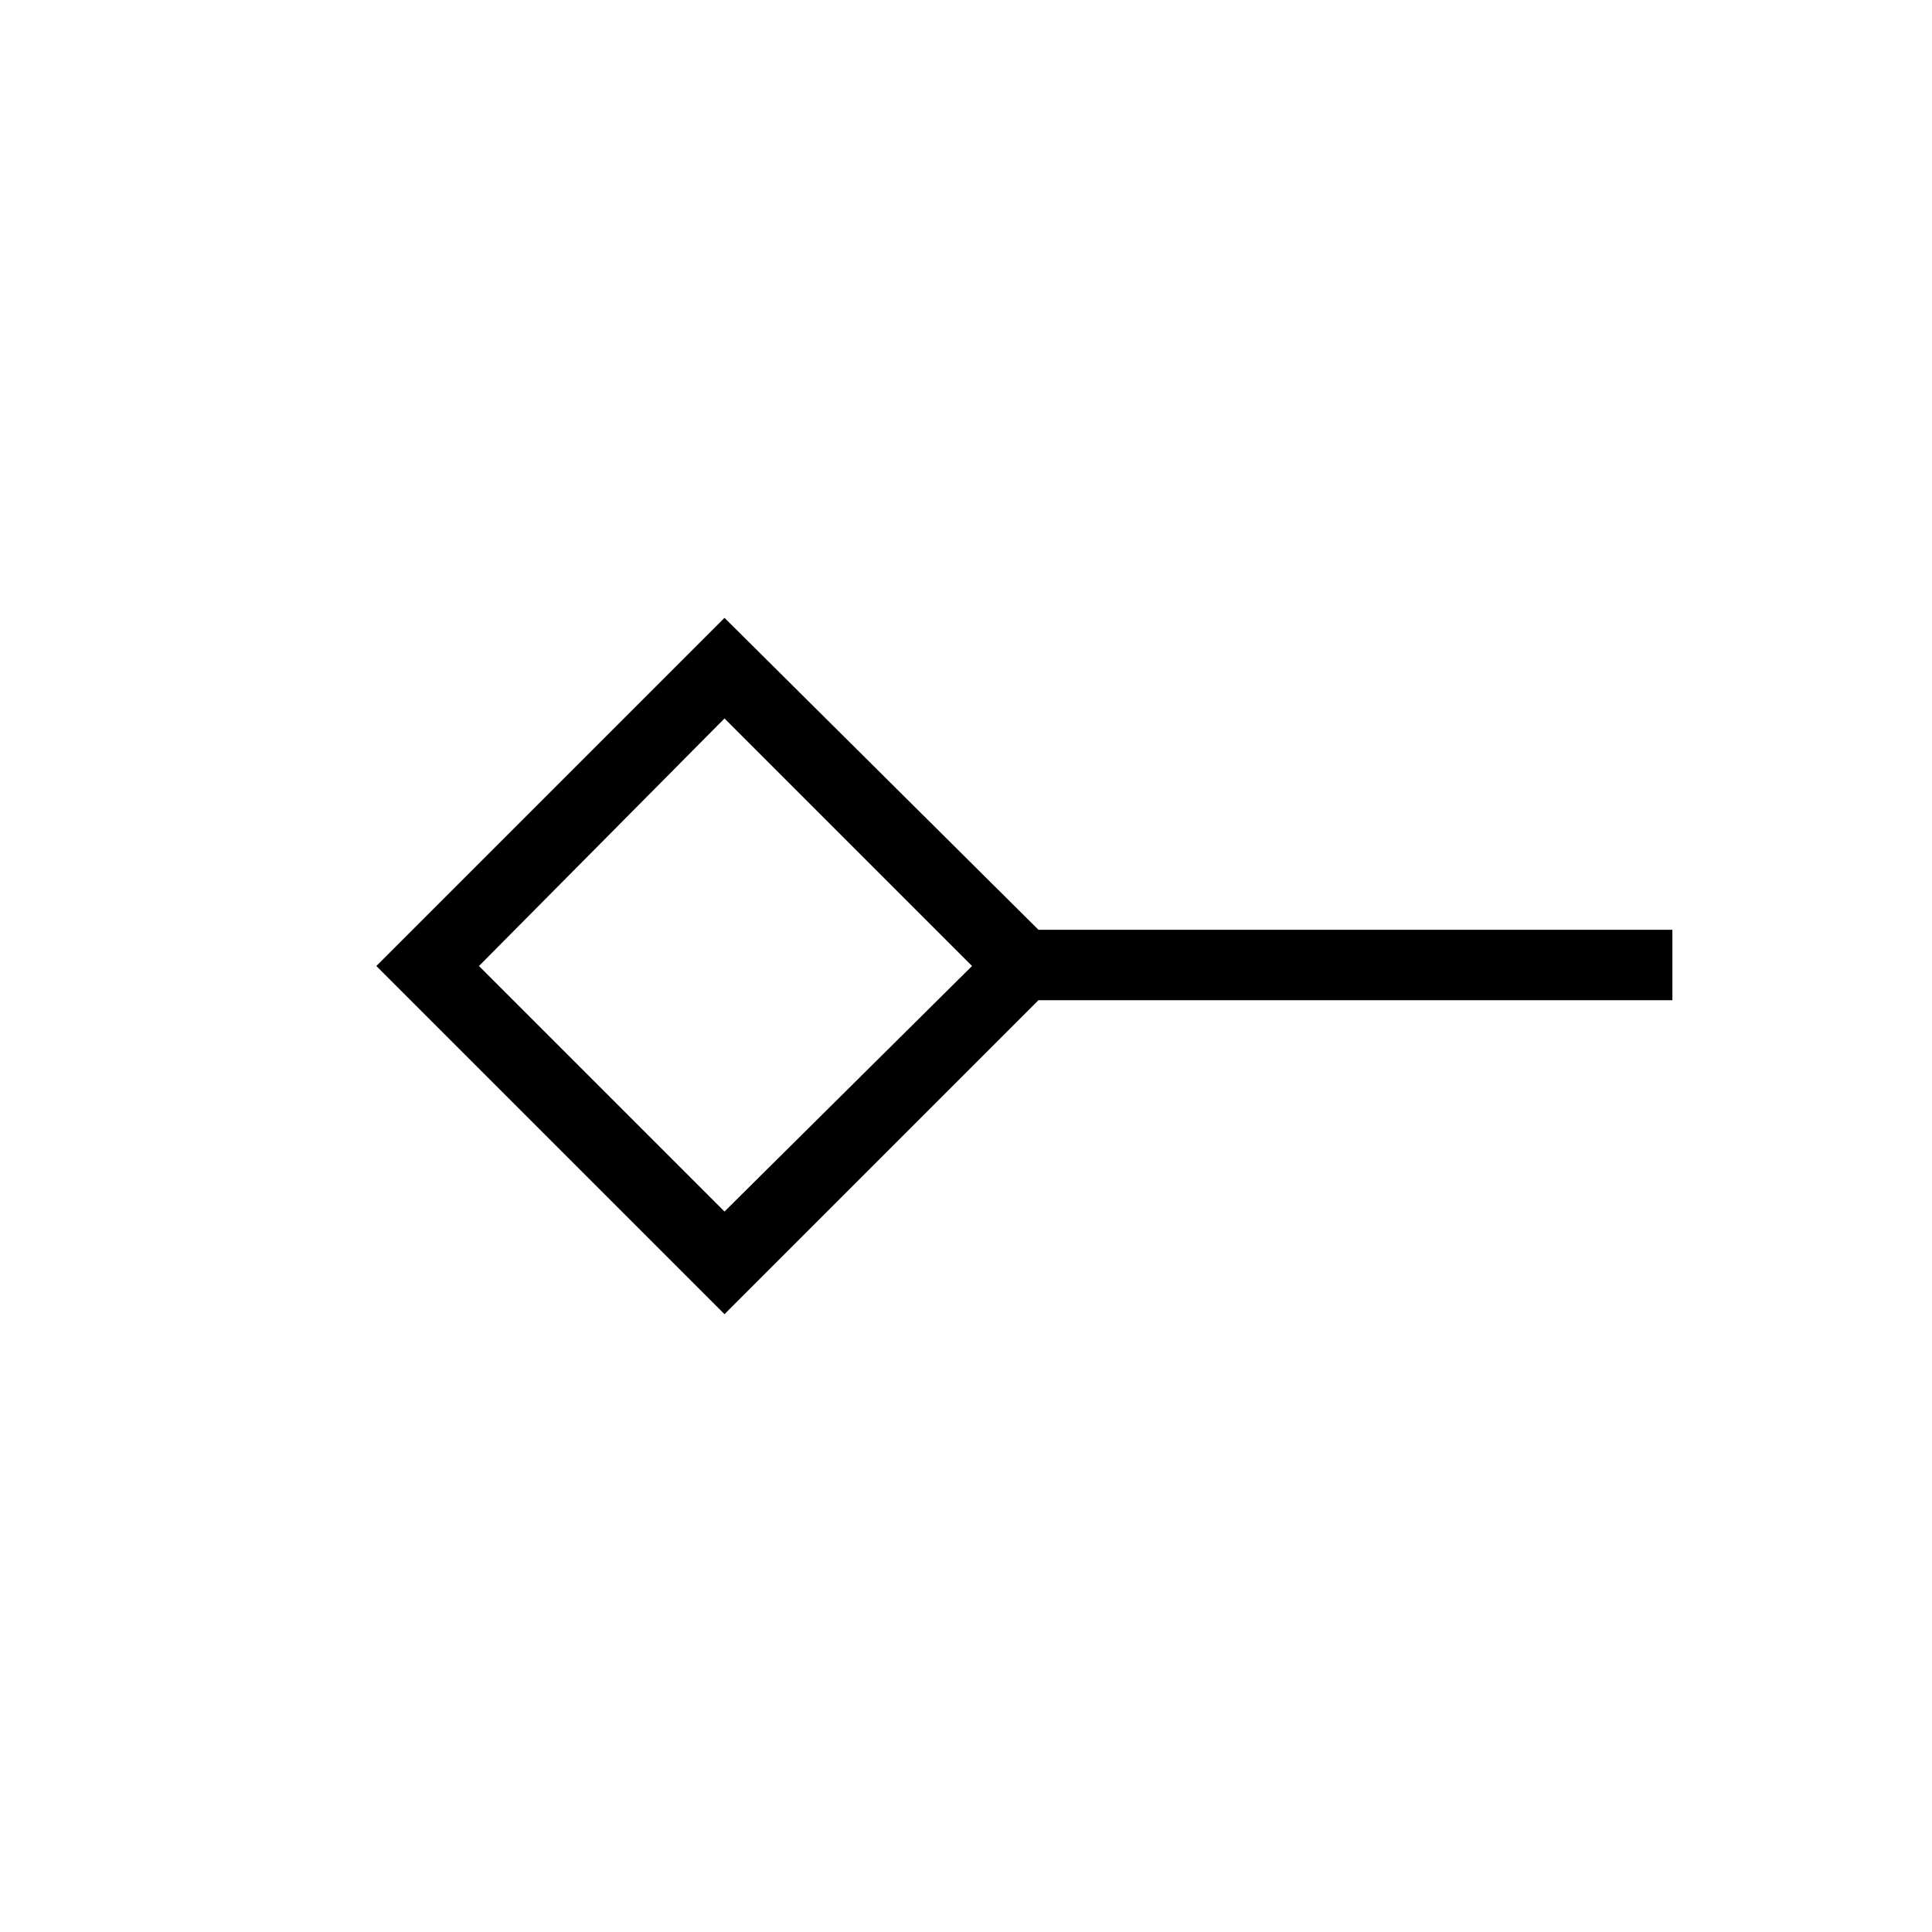 <svg xmlns="http://www.w3.org/2000/svg" height="48" viewBox="0 -960 960 960" width="48"><path d="m360-358 123-122-123-123-122 123 122 122Zm0 51L187-480l173-173 156 155h315v35H516L360-307Zm0-173Z"/></svg>